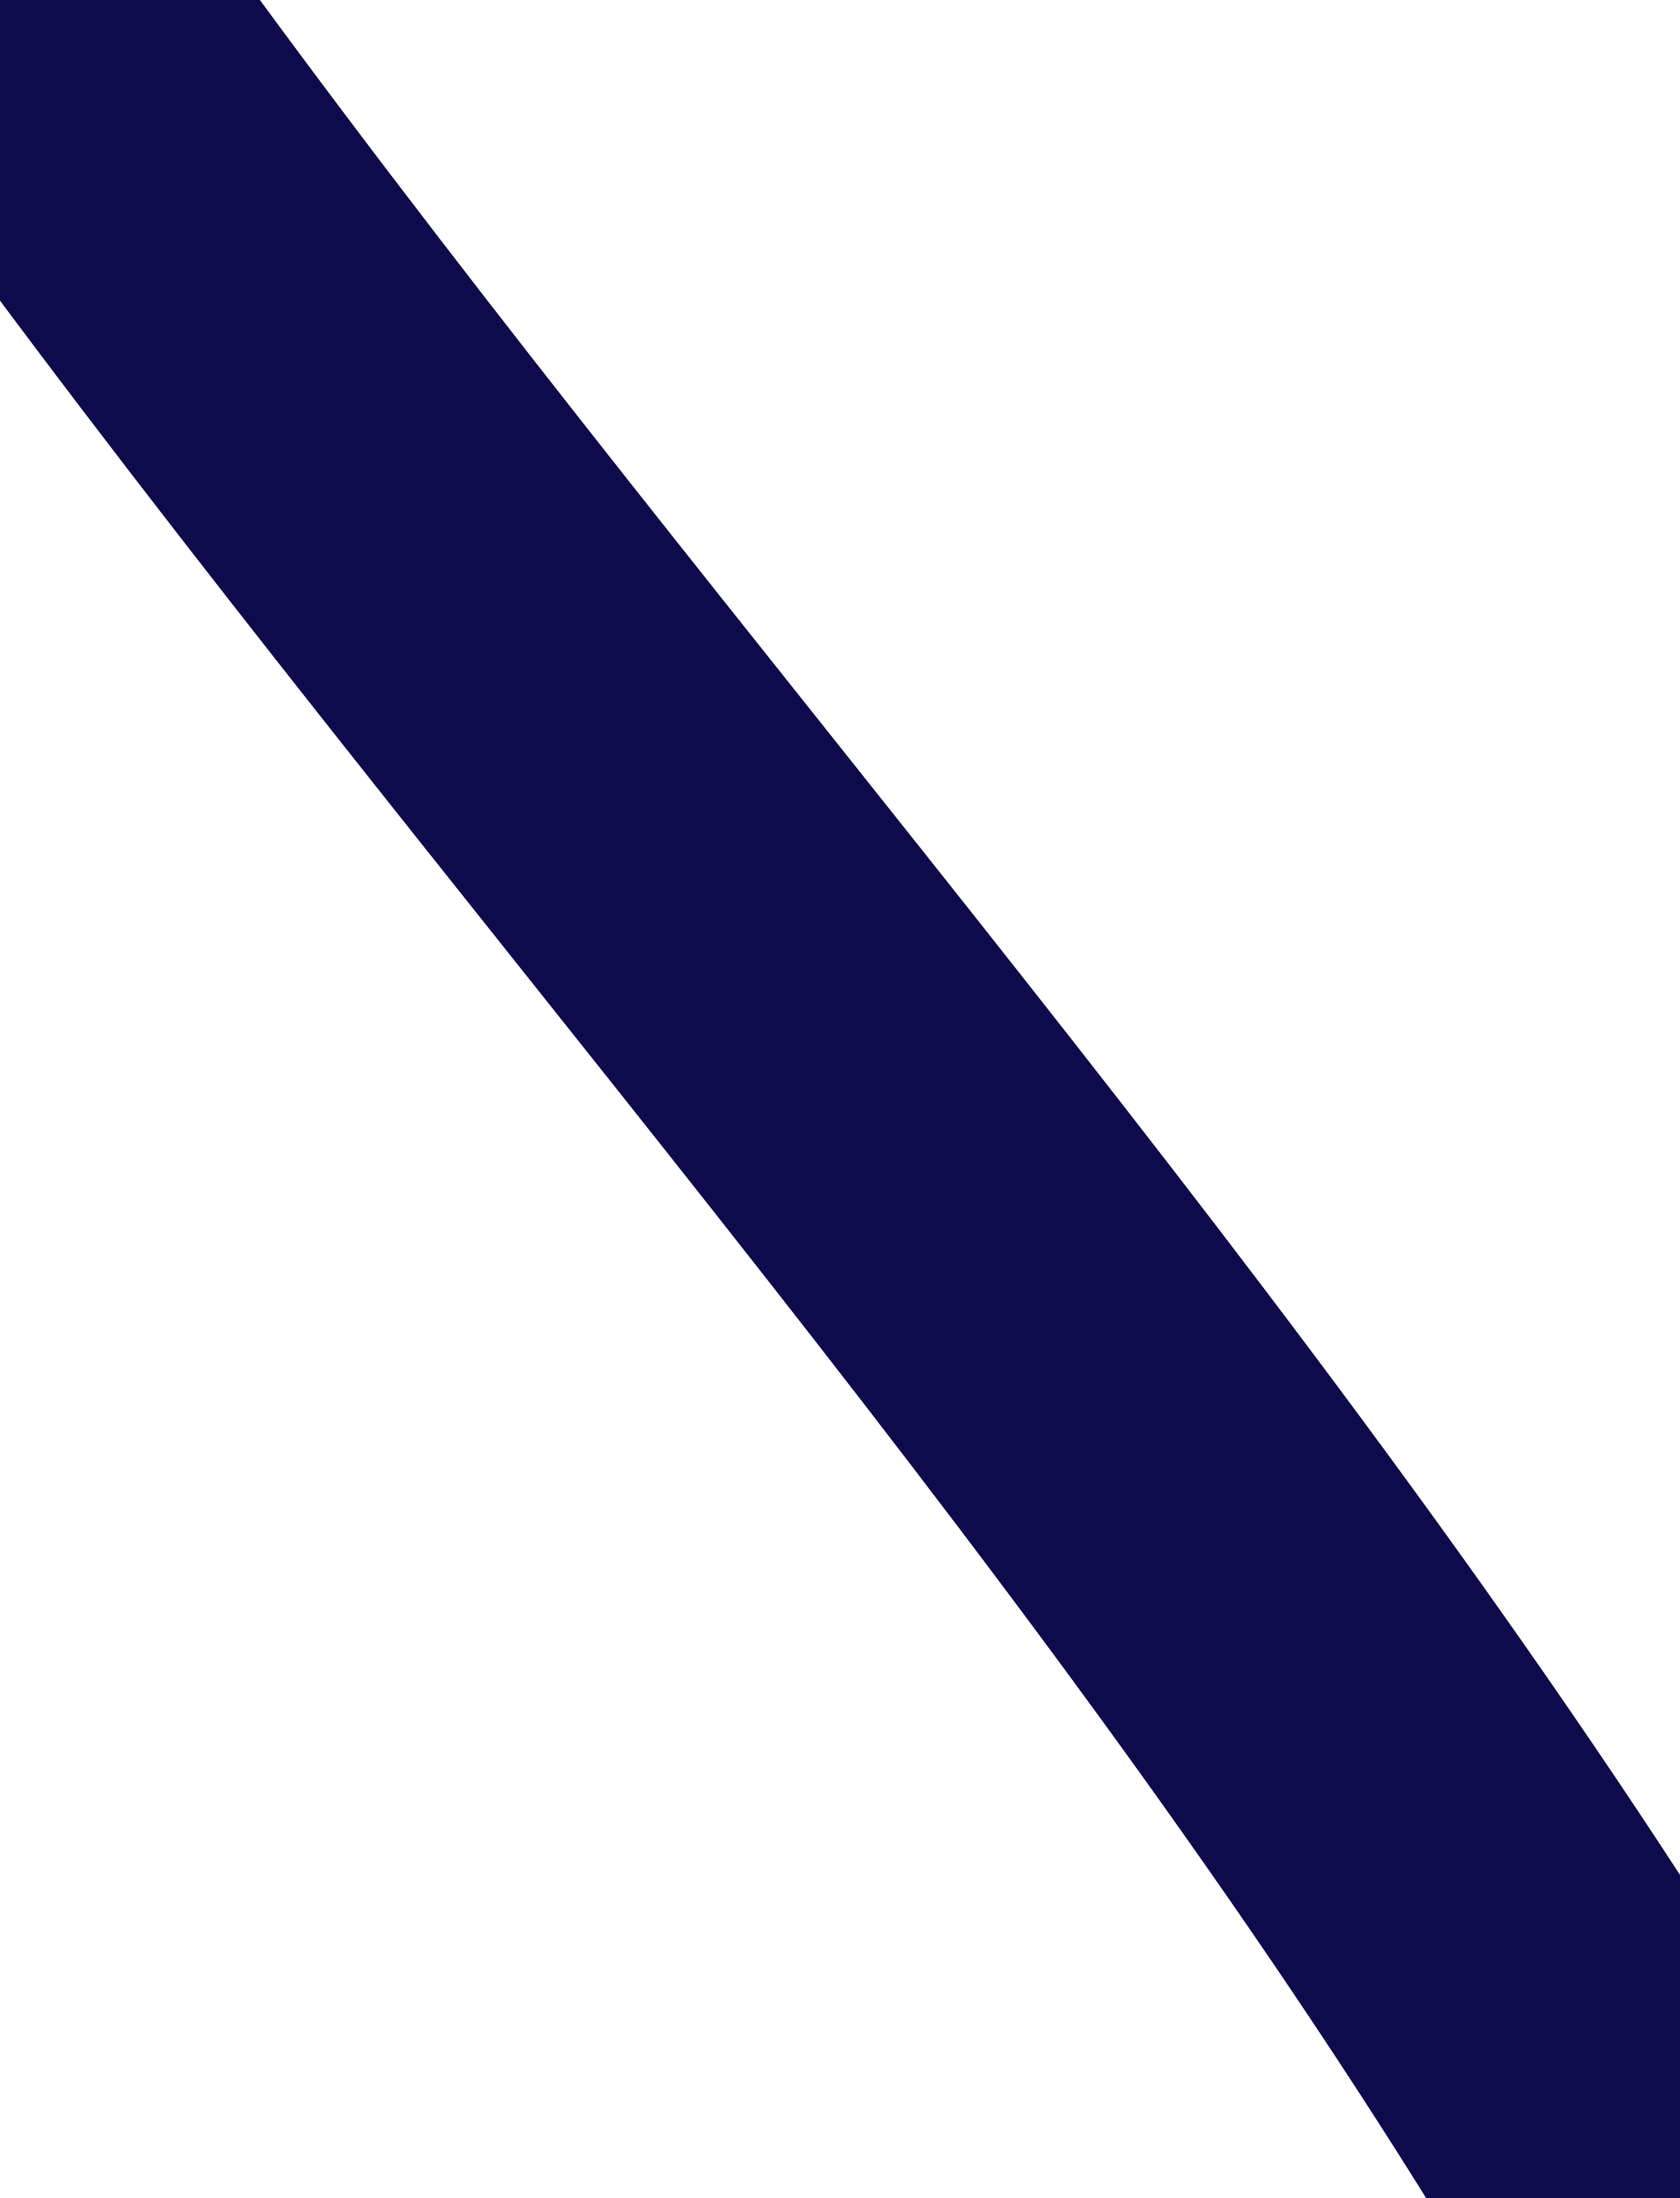 <svg width="13" height="17" viewBox="0 0 13 17" fill="none" xmlns="http://www.w3.org/2000/svg">
<path d="M12.39 16.337C9.041 10.926 4.522 5.96 0.75 0.817" stroke="#0F0A4C" stroke-width="3" stroke-linecap="round"/>
</svg>
